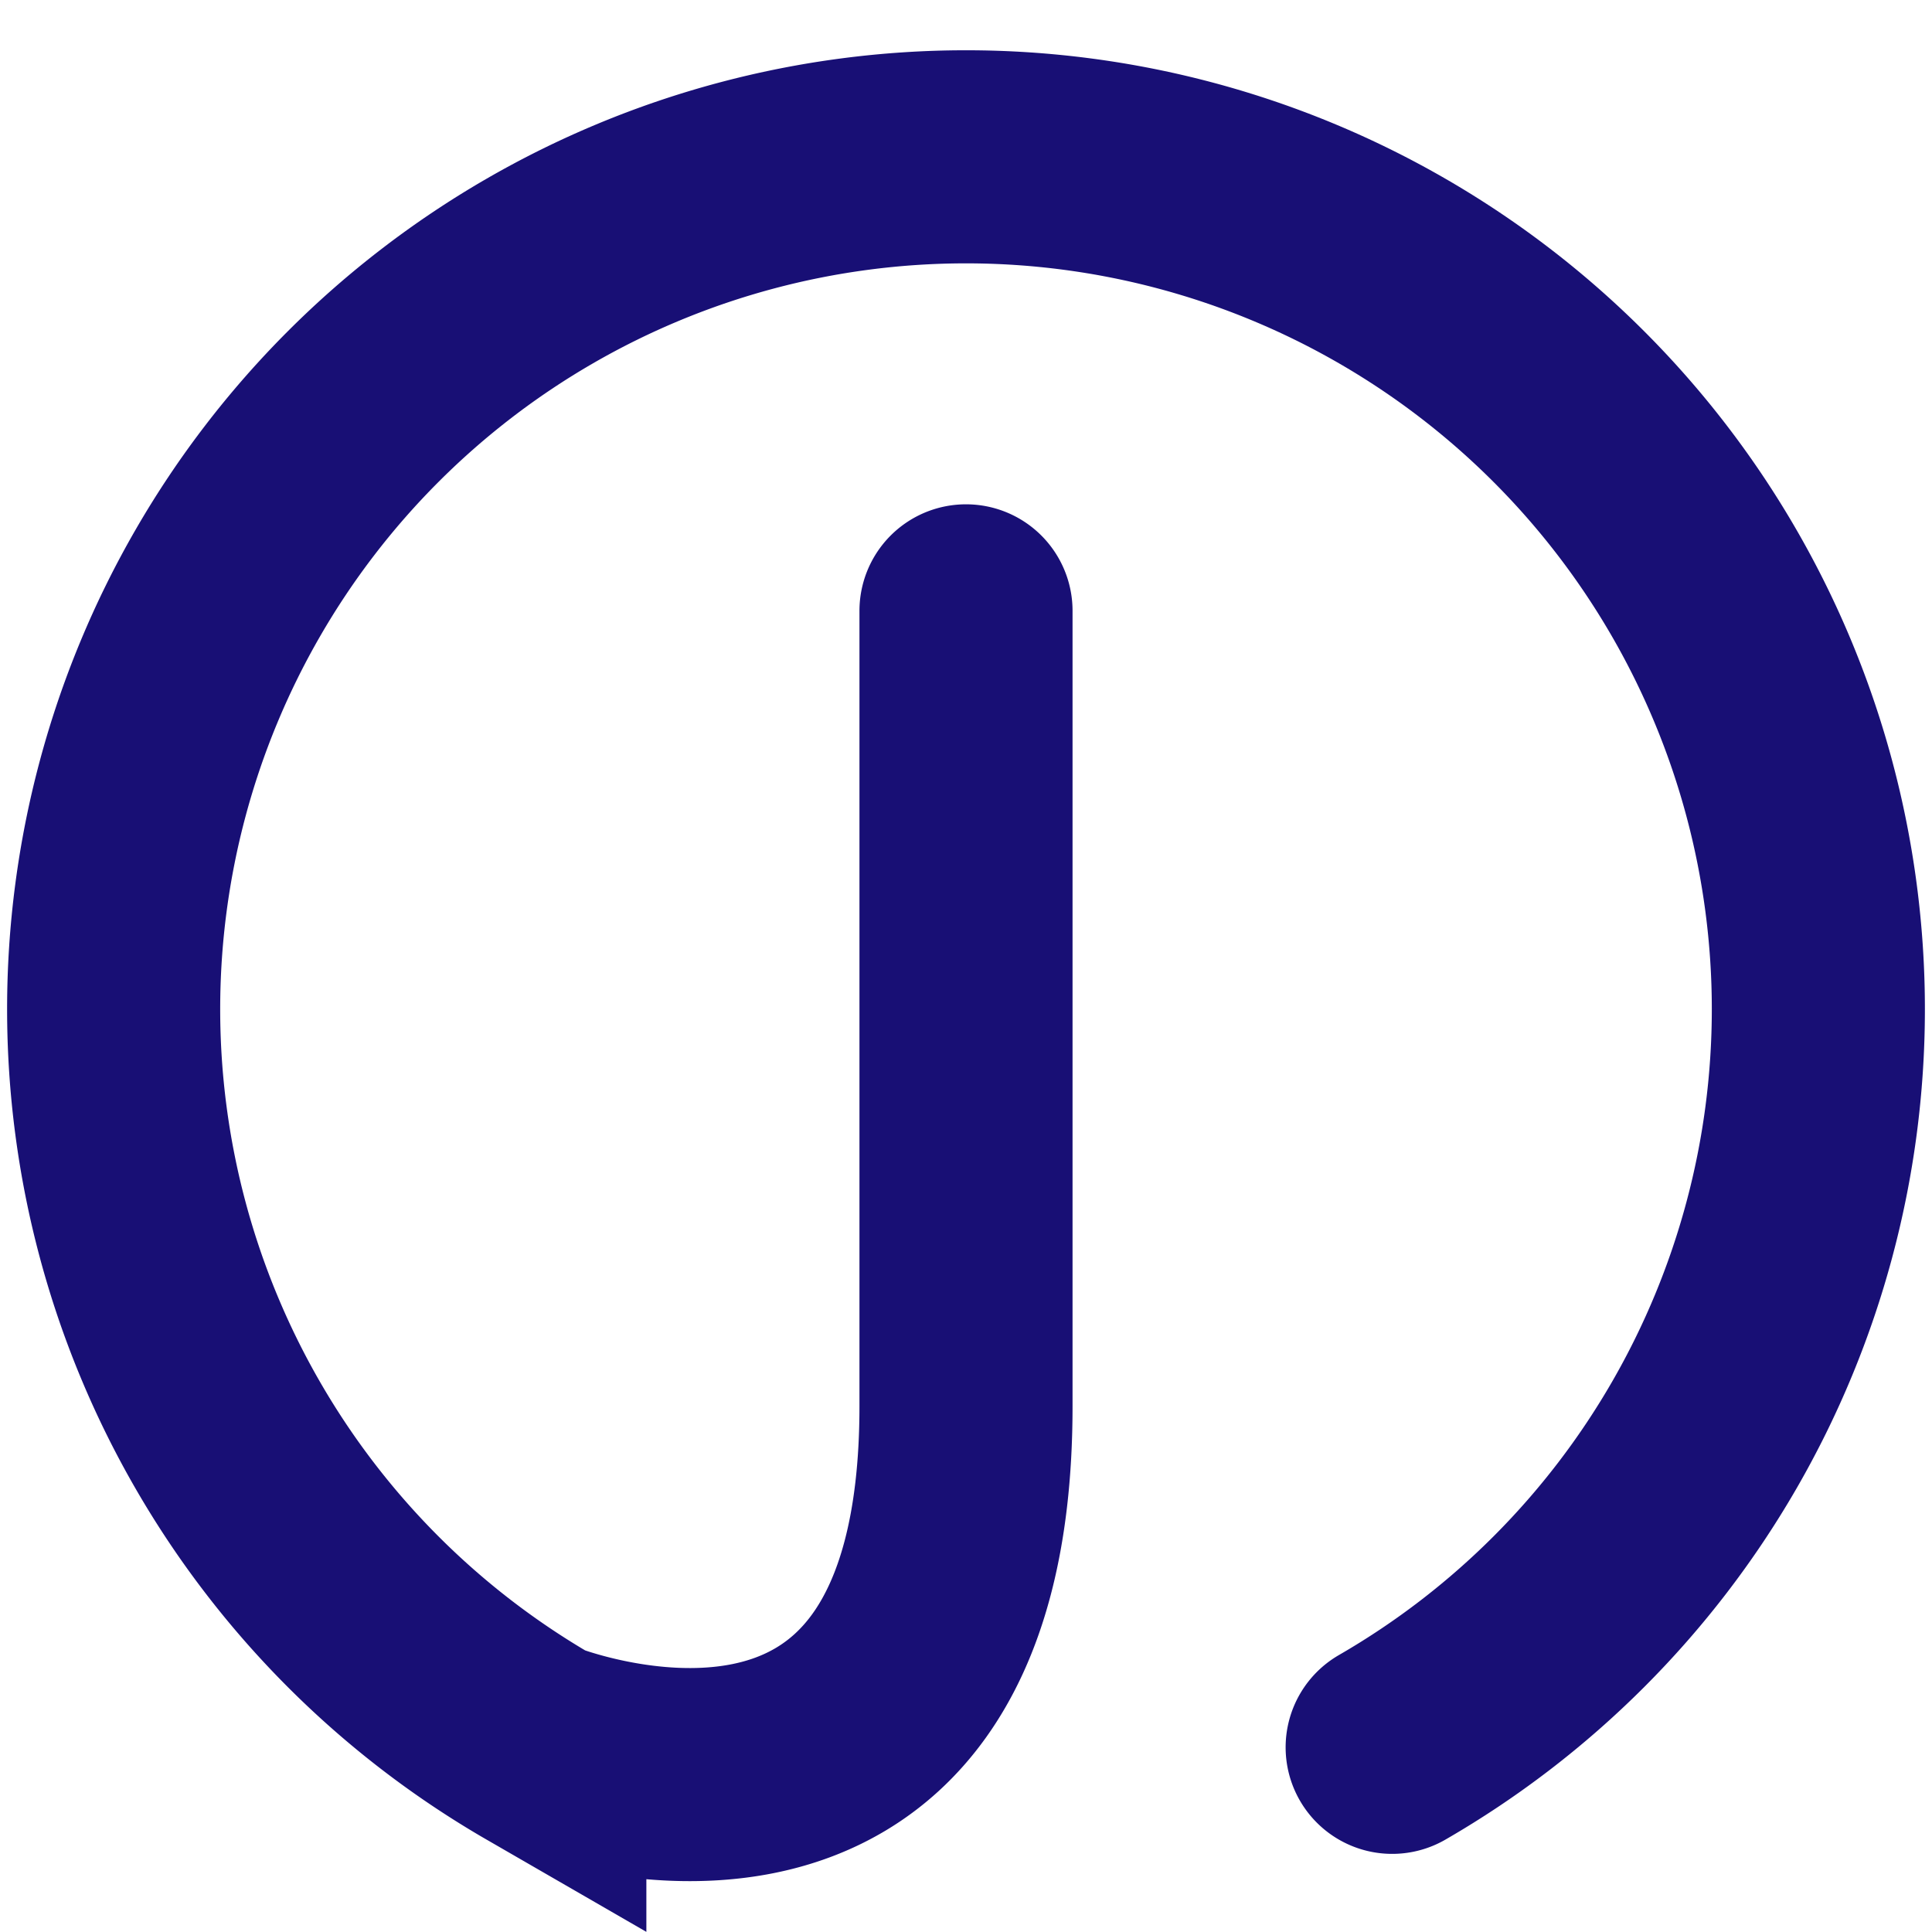 <?xml version="1.0" standalone="no"?>
<svg width="512" height="512" viewBox="0 0 680 680" xmlns="http://www.w3.org/2000/svg" version="1.1">
    <title>DJO Logo</title>

    <g id="logo" fill="none" stroke="#180F75" stroke-width="75" stroke-linecap="round">
        <path d="M340,215 v280 c0,180 -150,120 -150,120 a300,300 0 1,1 300,0"
            fill="none" />
    </g>
</svg>
